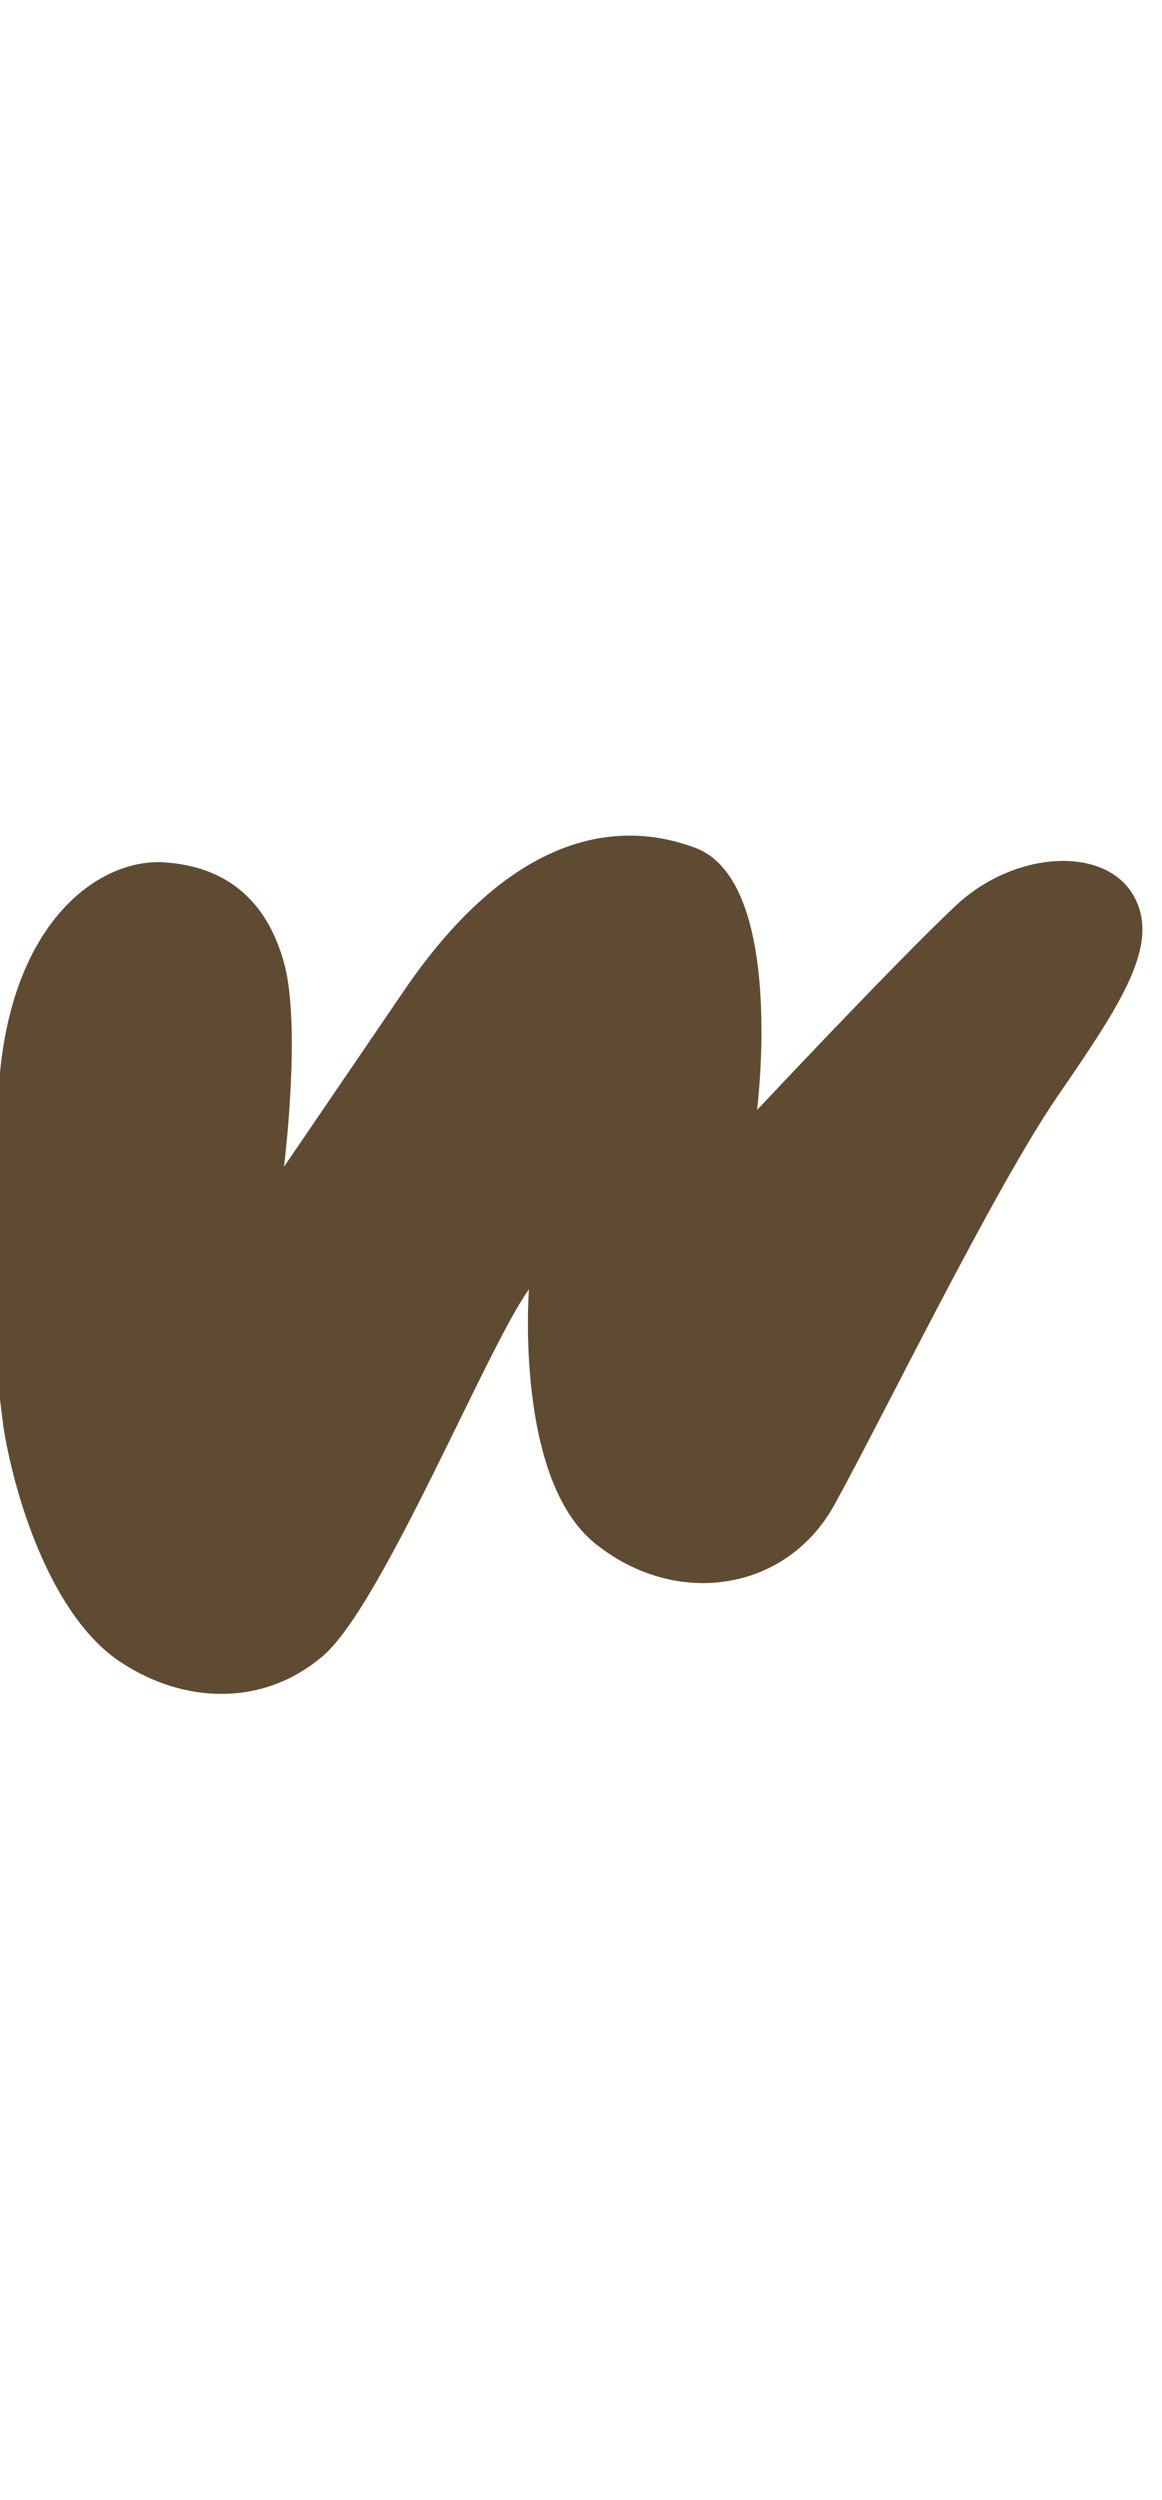 <svg width="20" height="43" viewBox="0 0 20 43" fill="none" xmlns="http://www.w3.org/2000/svg">
<g clip-path="url(#clip0_2013_5243)">
<path d="M4.888 20.068C4.888 20.068 5.191 17.654 4.888 16.559C4.585 15.464 3.874 14.898 2.82 14.832C1.766 14.765 0.263 15.755 0 18.445C-0.236 20.489 -0.214 22.553 0.066 24.591C0.29 25.923 0.936 27.823 2.055 28.574C3.175 29.326 4.559 29.352 5.573 28.469C6.587 27.585 8.393 23.154 9.104 22.177C9.104 22.177 8.854 25.422 10.237 26.543C11.621 27.665 13.53 27.387 14.361 25.884C15.192 24.38 17.101 20.463 18.195 18.867C19.288 17.272 20 16.23 19.5 15.387C18.999 14.544 17.457 14.635 16.456 15.572C15.455 16.508 13.03 19.092 13.03 19.092C13.03 19.092 13.531 15.163 11.963 14.581C10.395 13.999 8.63 14.581 6.957 17.034L4.888 20.068Z" fill="#5F4B32"/>
</g>
<defs>
<clipPath id="clip0_2013_5243">
<rect width="20" height="43" fill="white"/>
</clipPath>
</defs>
</svg>
